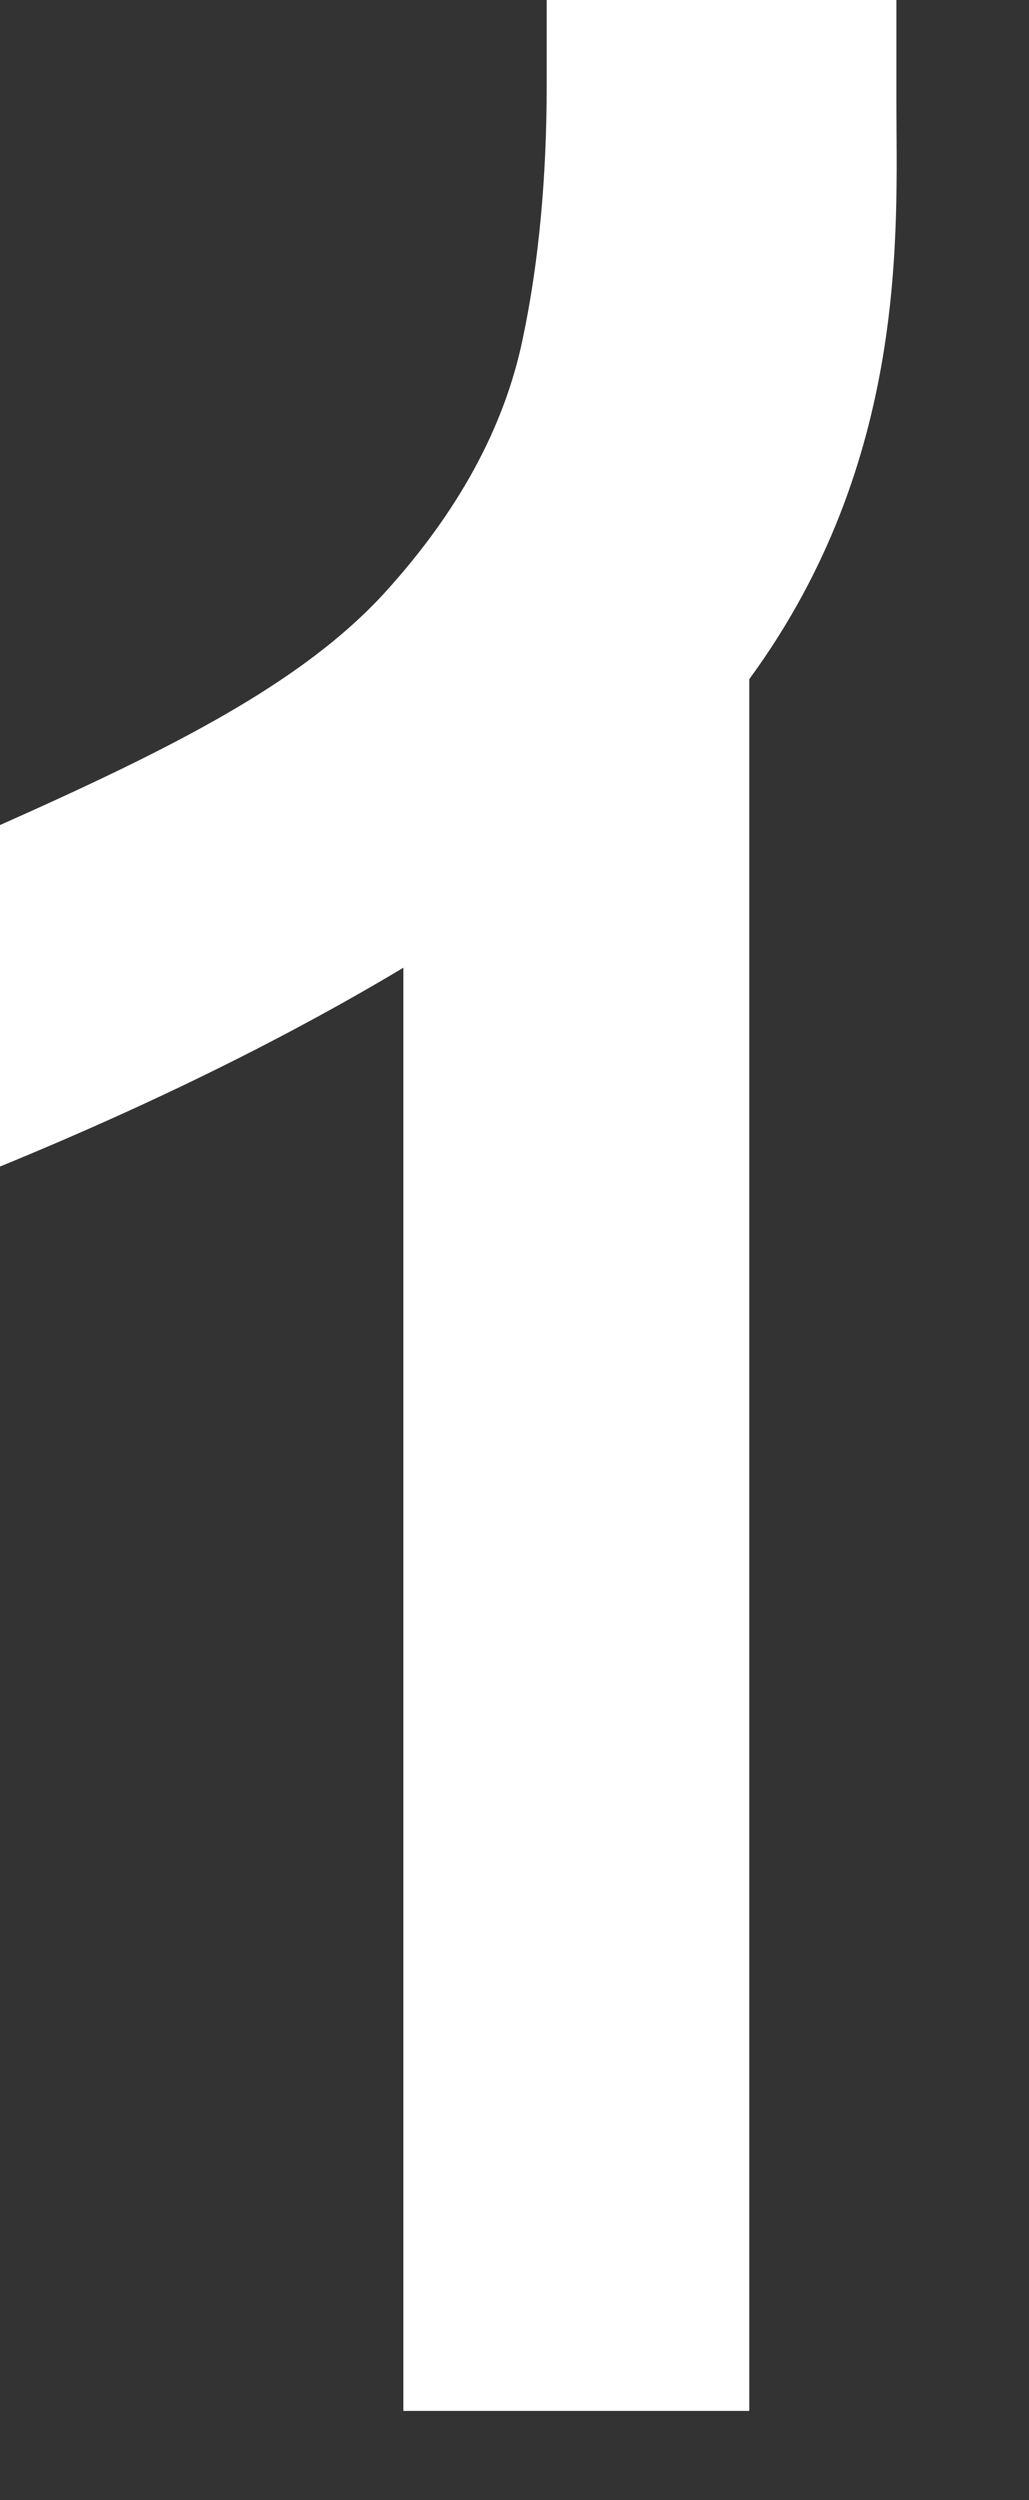 <svg preserveAspectRatio="none" width="100%" height="100%" overflow="visible" style="display: block;" viewBox="0 0 7 17" fill="none" xmlns="http://www.w3.org/2000/svg">
<rect x="0" y="0" width="7" height="17" fill="#333333" stroke="none"/>
<path id="Fill 29" fill-rule="evenodd" clip-rule="evenodd" d="M6.098 0.705V0H3.719V0.58C3.719 1.212 3.665 1.785 3.557 2.299C3.433 2.903 3.117 3.483 2.61 4.038C2.049 4.646 1.177 5.086 0 5.61V7.932C1.063 7.496 1.967 7.045 2.744 6.58V16.393H5.097V4.618C6.188 3.13 6.098 1.554 6.098 0.705" fill="white"/>
</svg>
